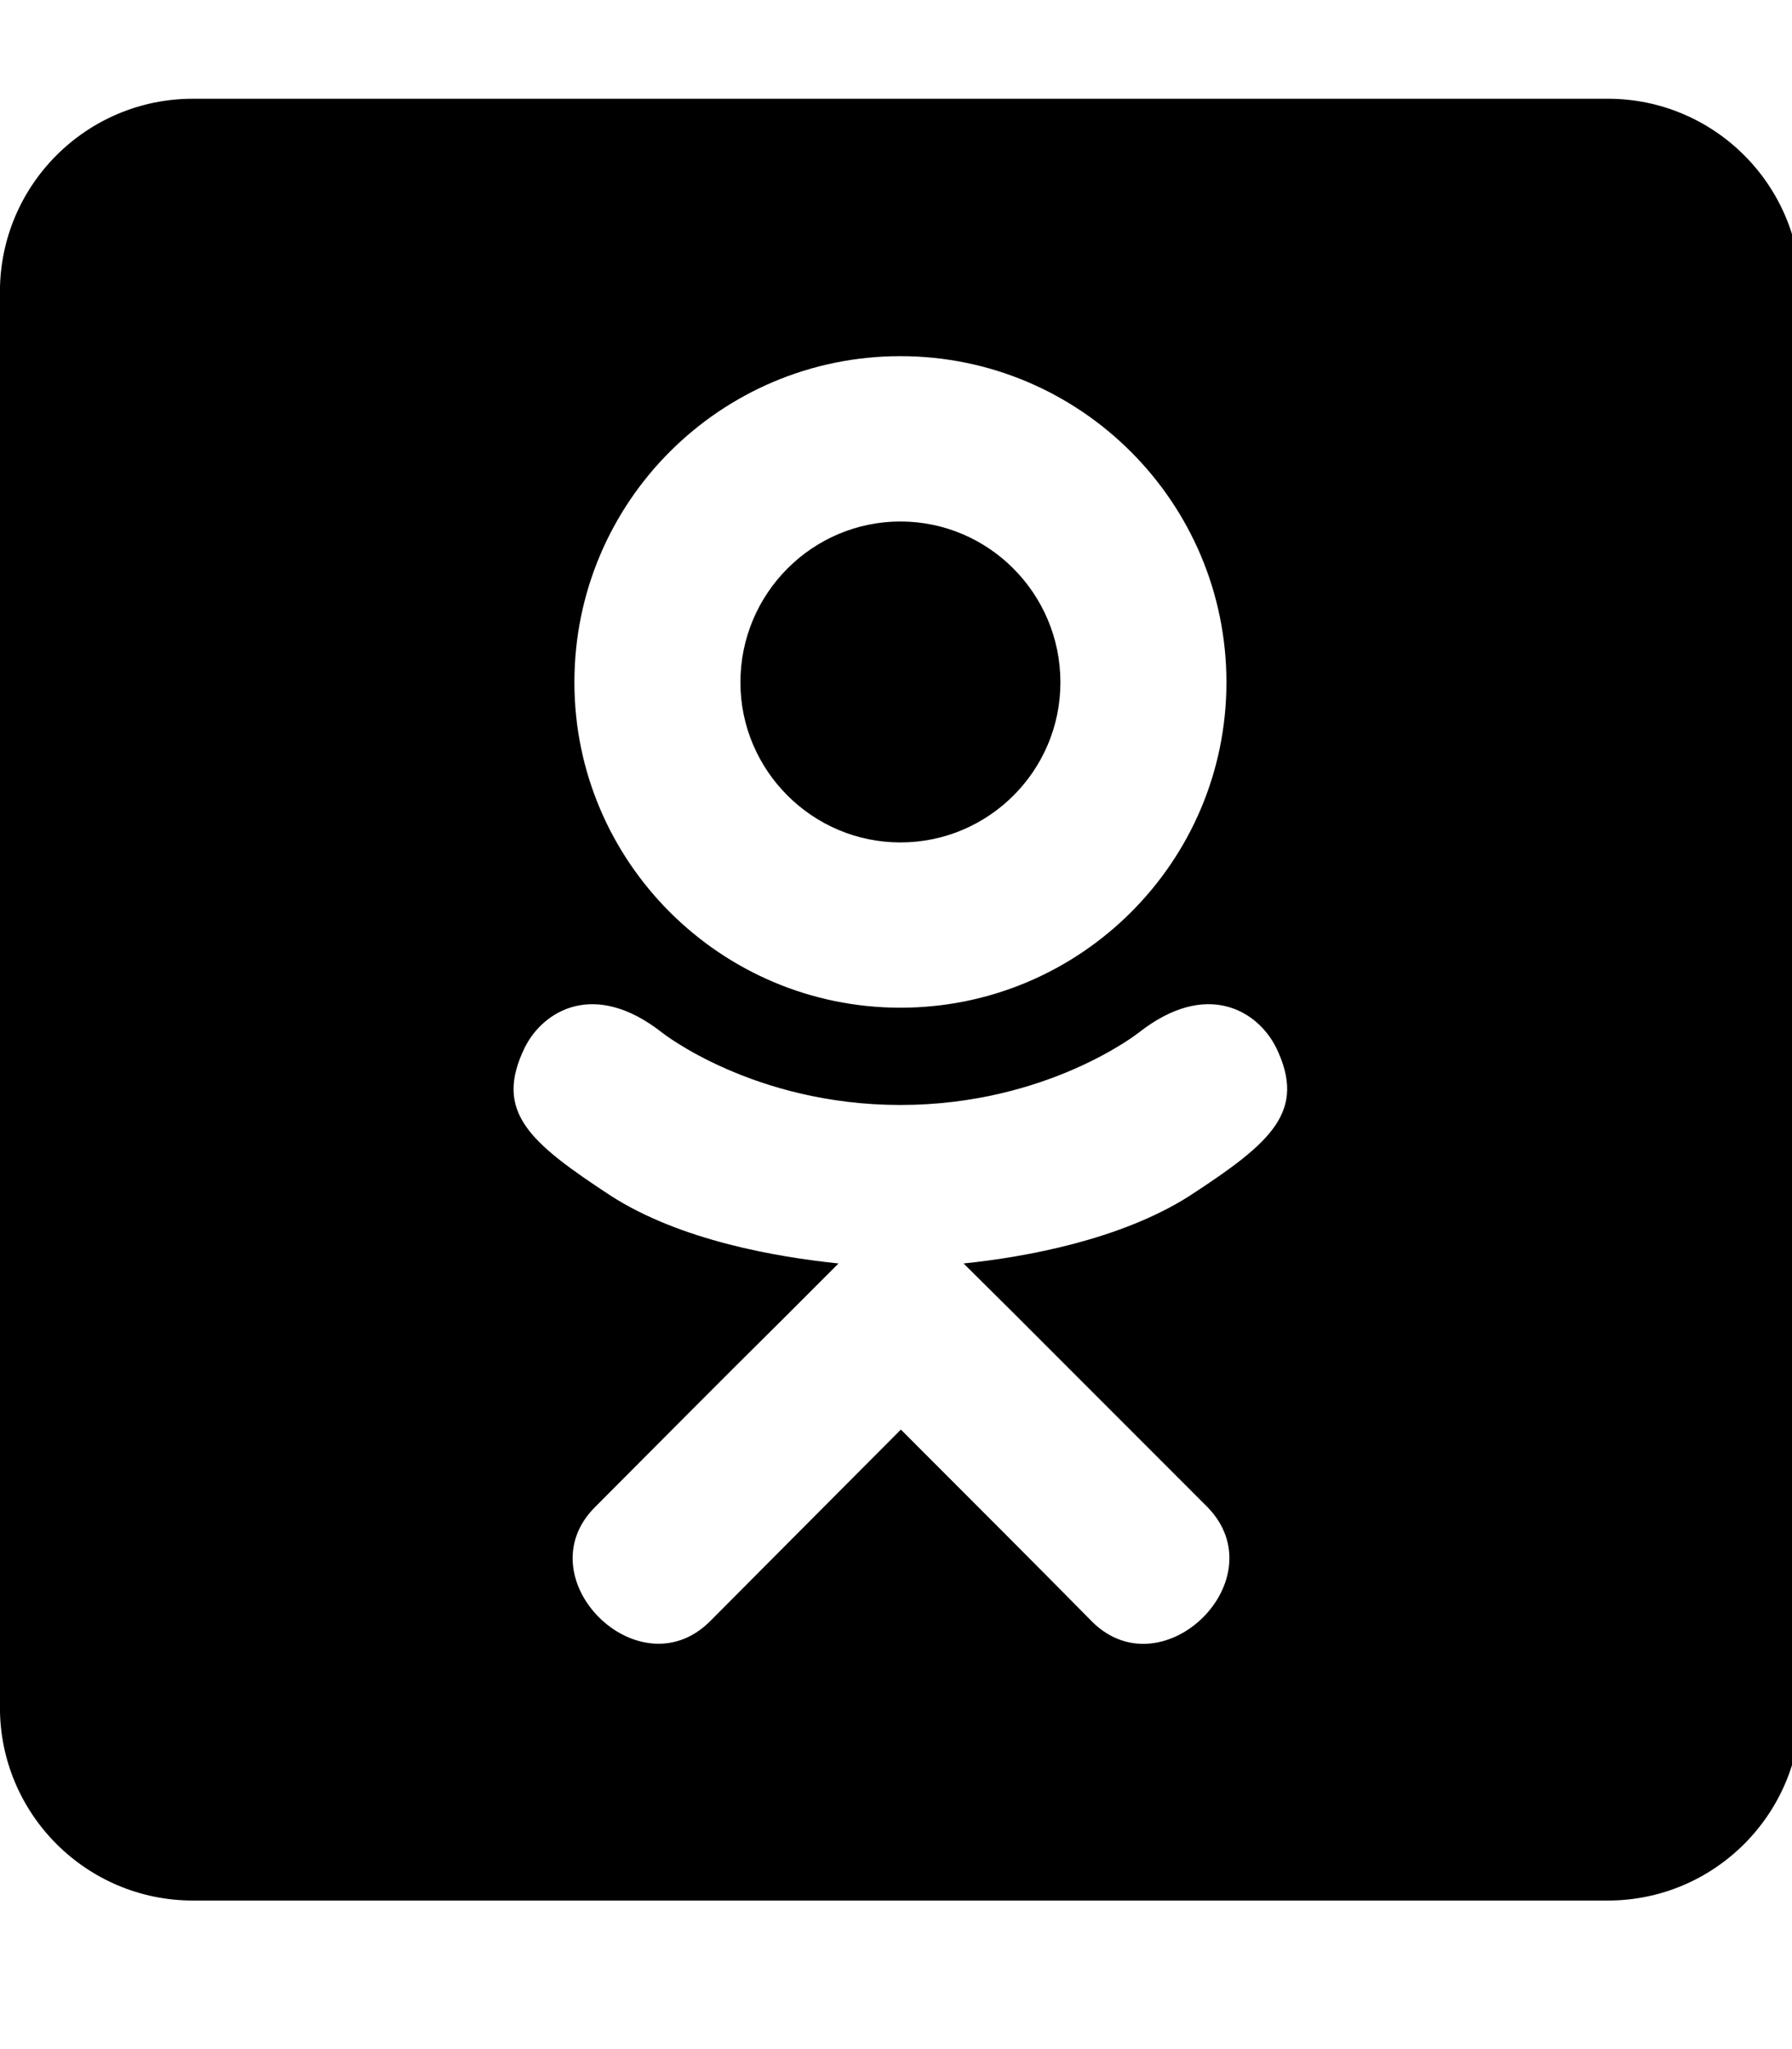 <!-- Generated by IcoMoon.io -->
<svg version="1.1" xmlns="http://www.w3.org/2000/svg" width="28" height="32" viewBox="0 0 28 32">
<title>odnoklassniki-square</title>
<path d="M11.569 10.656c0-1.388 1.124-2.512 2.5-2.512s2.5 1.124 2.5 2.512c0 1.382-1.124 2.5-2.5 2.5s-2.5-1.124-2.5-2.5zM28.137 4.557v22.108c0 1.664-1.35 3.015-3.015 3.015h-22.108c-1.664 0-3.015-1.35-3.015-3.015v-22.108c0-1.664 1.35-3.015 3.015-3.015h22.108c1.664 0 3.015 1.35 3.015 3.015zM8.975 10.656c0 2.801 2.286 5.081 5.094 5.081s5.094-2.274 5.094-5.081c0-2.814-2.286-5.094-5.094-5.094s-5.094 2.274-5.094 5.094zM19.935 16.352c-0.289-0.572-1.087-1.055-2.142-0.226 0 0-1.426 1.13-3.724 1.13s-3.724-1.13-3.724-1.13c-1.055-0.829-1.853-0.345-2.142 0.226-0.496 1.011 0.069 1.488 1.344 2.324 1.087 0.697 2.588 0.955 3.555 1.055l-0.81 0.81c-1.143 1.13-2.23 2.23-2.996 2.996-1.105 1.105 0.672 2.877 1.784 1.796l2.996-3.008c1.143 1.143 2.242 2.242 2.996 3.008 1.105 1.080 2.889-0.672 1.796-1.796l-2.996-2.996-0.816-0.81c0.973-0.1 2.456-0.371 3.53-1.055 1.281-0.835 1.84-1.319 1.35-2.324z"></path>
</svg>
